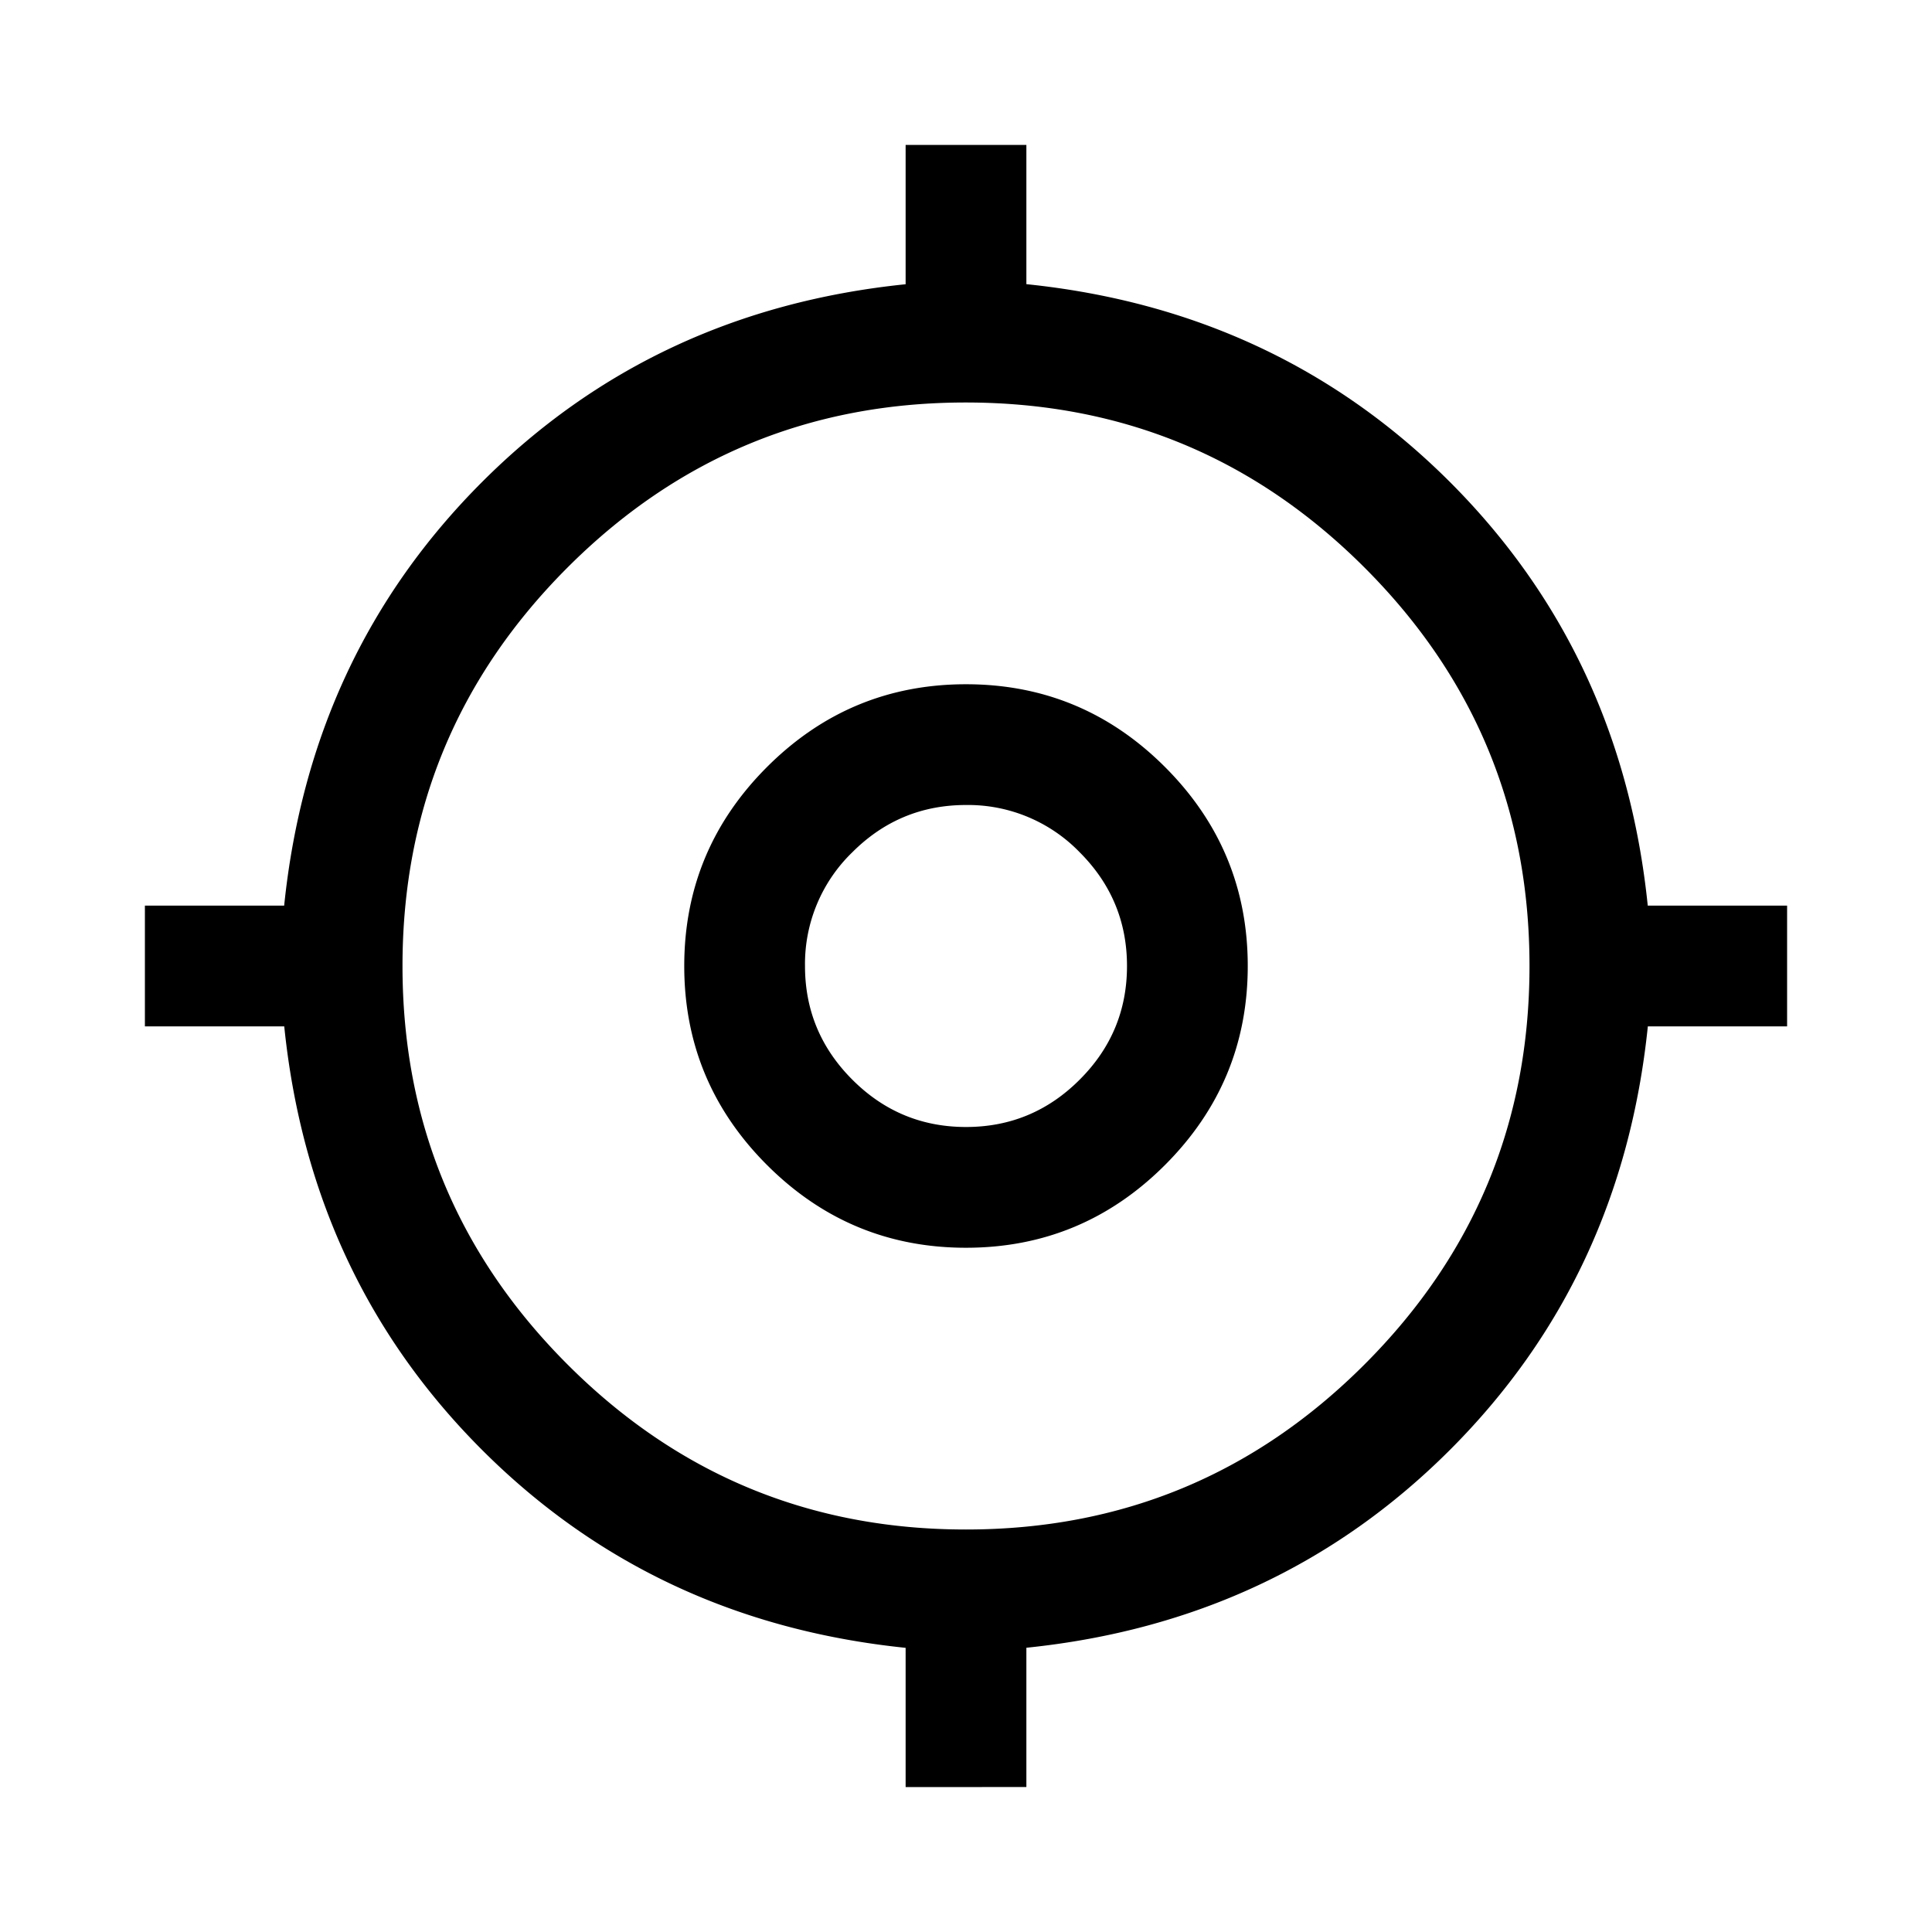<svg xmlns="http://www.w3.org/2000/svg" width="24" height="24" viewBox="0 0 24 24" fill='currentColor'><path d="M11.25 22.2v-1.73q-3.125-.322-5.262-2.459T3.531 12.75H1.8v-1.5h1.73q.322-3.125 2.458-5.262t5.262-2.457V1.8h1.5v1.73q3.124.322 5.262 2.458 2.136 2.137 2.457 5.262H22.2v1.5h-1.73q-.322 3.125-2.458 5.261-2.138 2.137-5.262 2.458v1.73zM12 19q2.9 0 4.95-2.05T19 12q0-2.901-2.05-4.95T12 5 7.05 7.05 5 12t2.05 4.95T12 19m0-3.5q-1.444 0-2.472-1.028T8.5 12t1.028-2.472T12 8.5t2.472 1.028T15.5 12t-1.028 2.472T12 15.5m0-1.5q.825 0 1.412-.588Q14 12.825 14 12t-.588-1.413A1.93 1.93 0 0 0 12 10q-.825 0-1.412.587A1.93 1.93 0 0 0 10 12q0 .824.588 1.412Q11.175 14 12 14"/></svg>